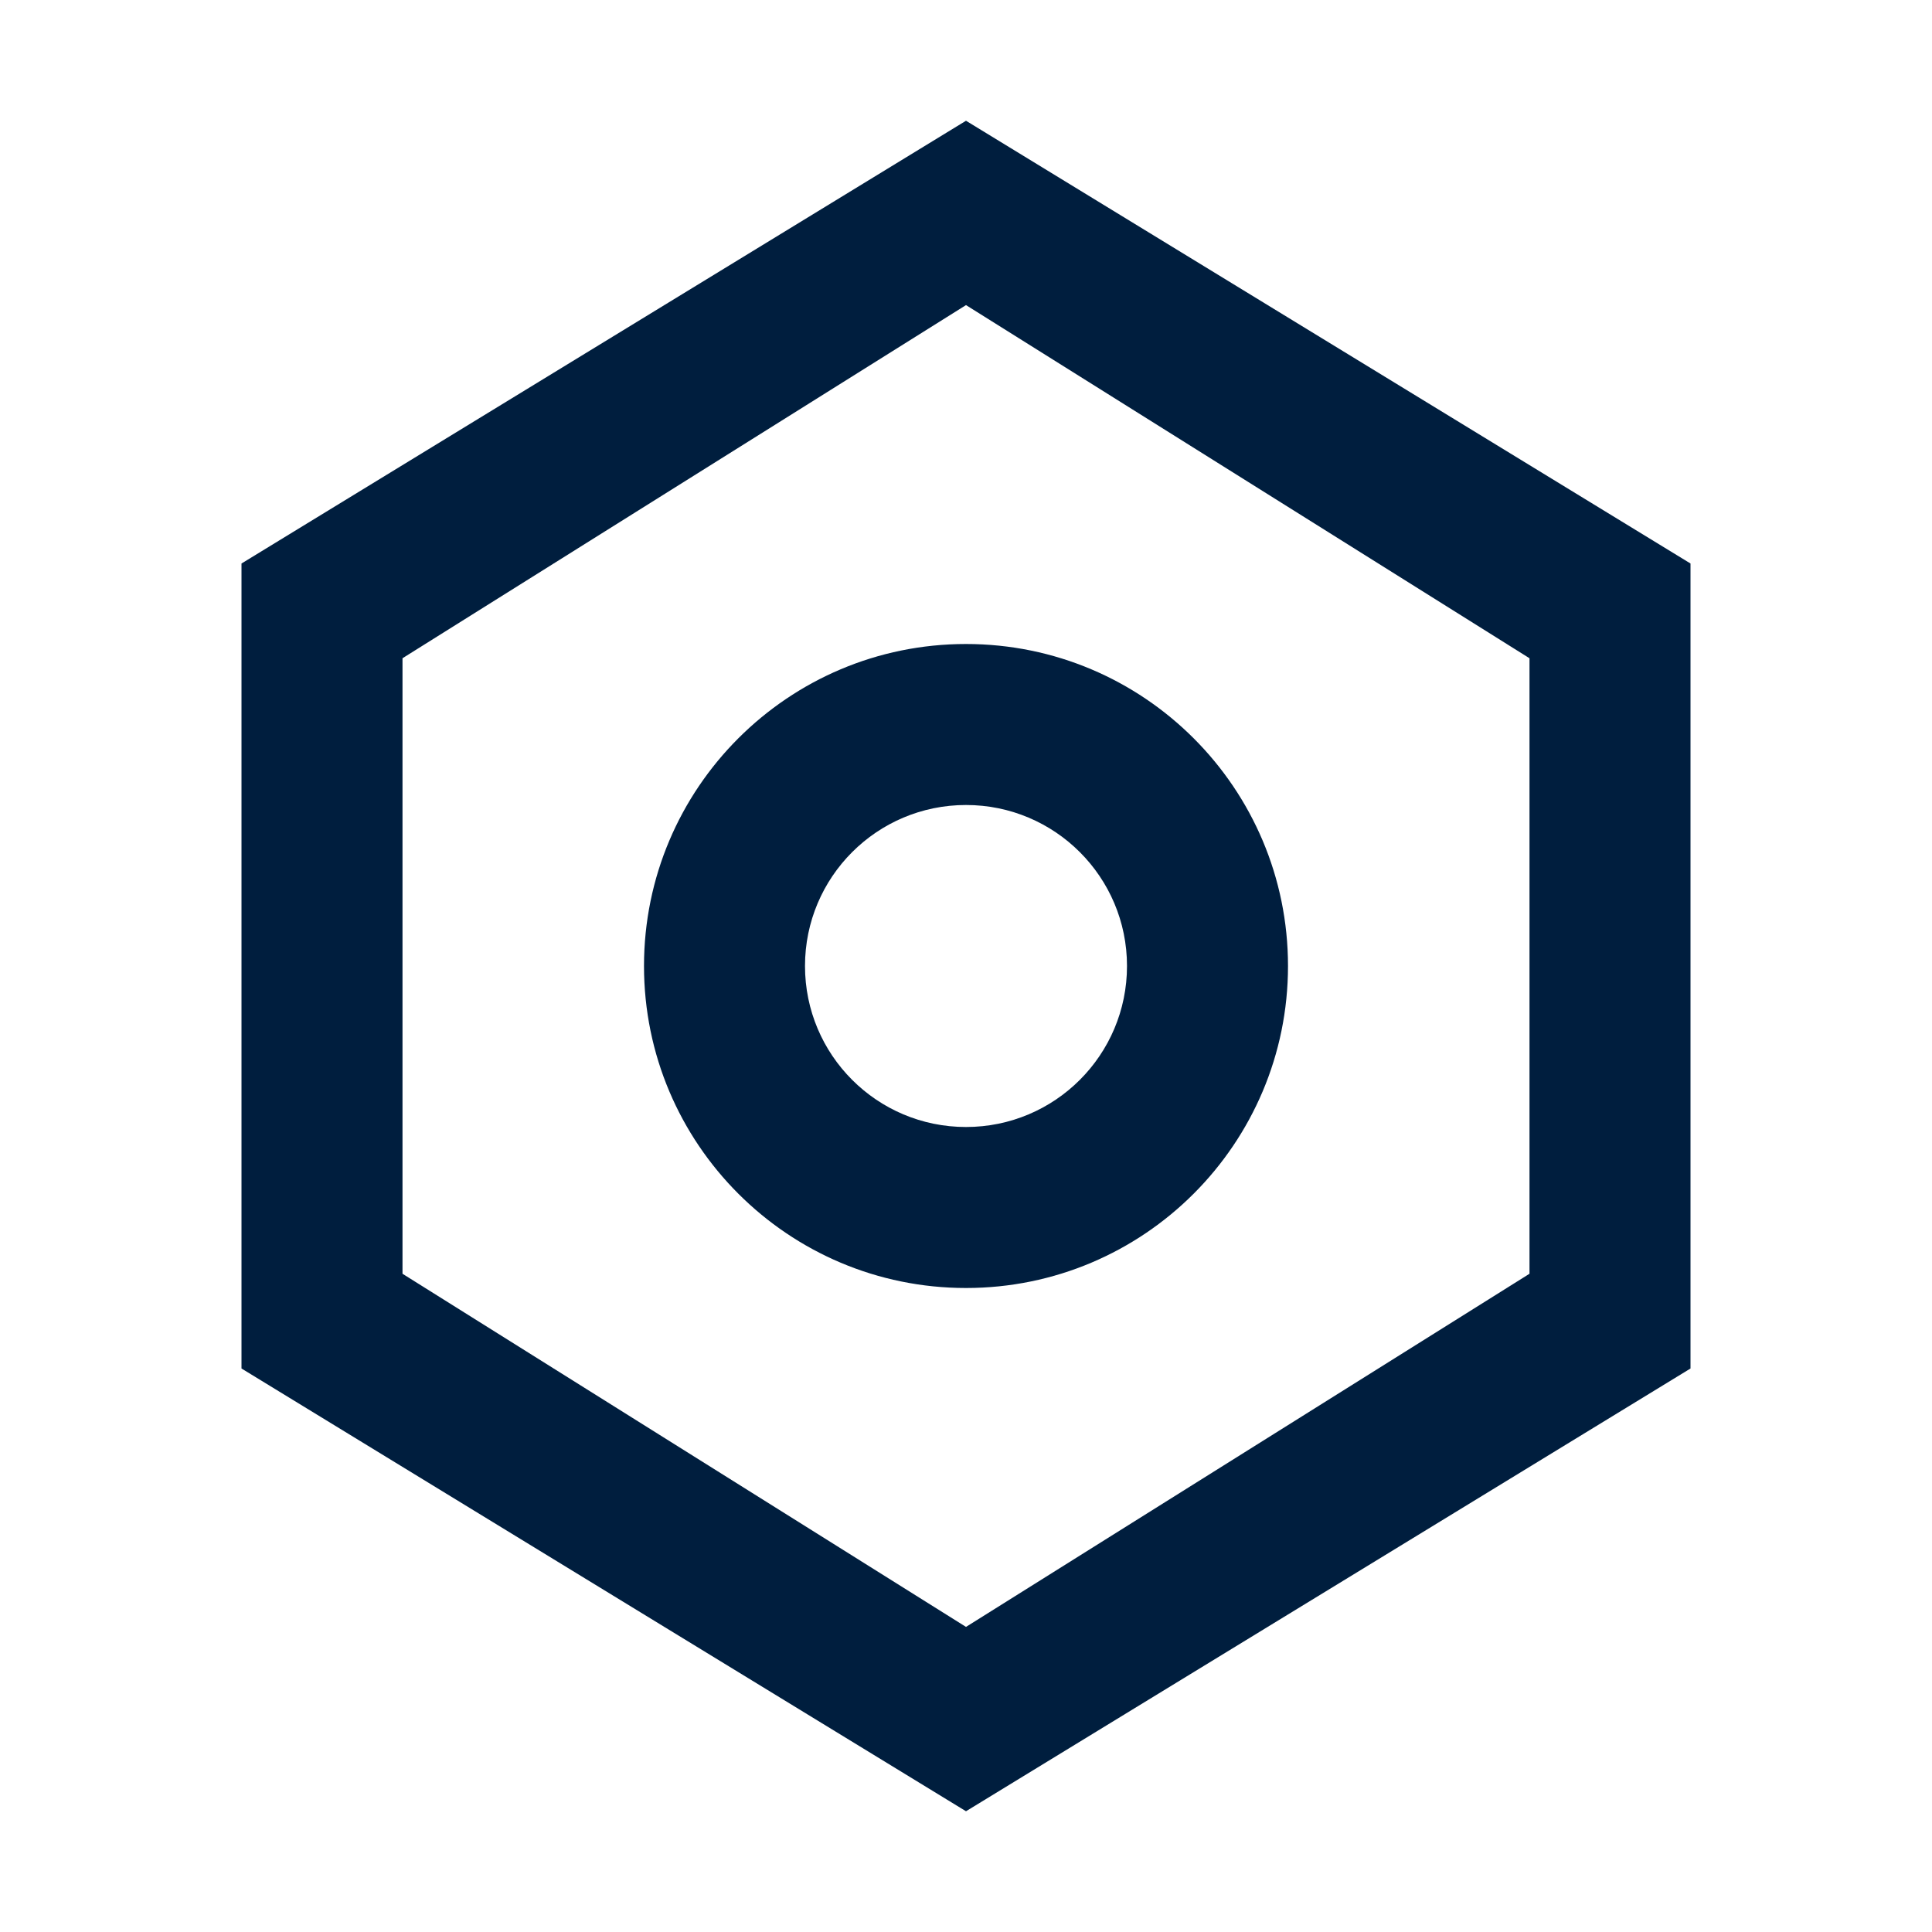 <?xml version="1.0" encoding="UTF-8"?>
<svg width="24px" height="24px" viewBox="0 0 24 24" version="1.1" xmlns="http://www.w3.org/2000/svg" xmlns:xlink="http://www.w3.org/1999/xlink">
    <!-- Generator: Sketch 62 (91390) - https://sketch.com -->
    <title>icons / 24x24 / cog</title>
    <desc>Created with Sketch.</desc>
    <g id="icons-/-24x24-/-cog" stroke="none" stroke-width="1" fill="none" fill-rule="evenodd">
        <g id="icon" fill="#001E3E" fill-rule="nonzero">
            <path d="M12,1.5 L21,7 L21,17 L12,22.5 L3,17 L3,7 L12,1.5 Z M12,3.79 L5,8.177 L5,15.823 L12,20.21 L19,15.823 L19,8.177 L12,3.79 Z M12,8 C14.209,8 16,9.791 16,12 C16,14.209 14.209,16 12,16 C9.791,16 8,14.209 8,12 C8,9.791 9.791,8 12,8 Z M12,10 C10.895,10 10,10.895 10,12 C10,13.105 10.895,14 12,14 C13.105,14 14,13.105 14,12 C14,10.895 13.105,10 12,10 Z" id="shape"></path>
        </g>
    </g>
</svg>
